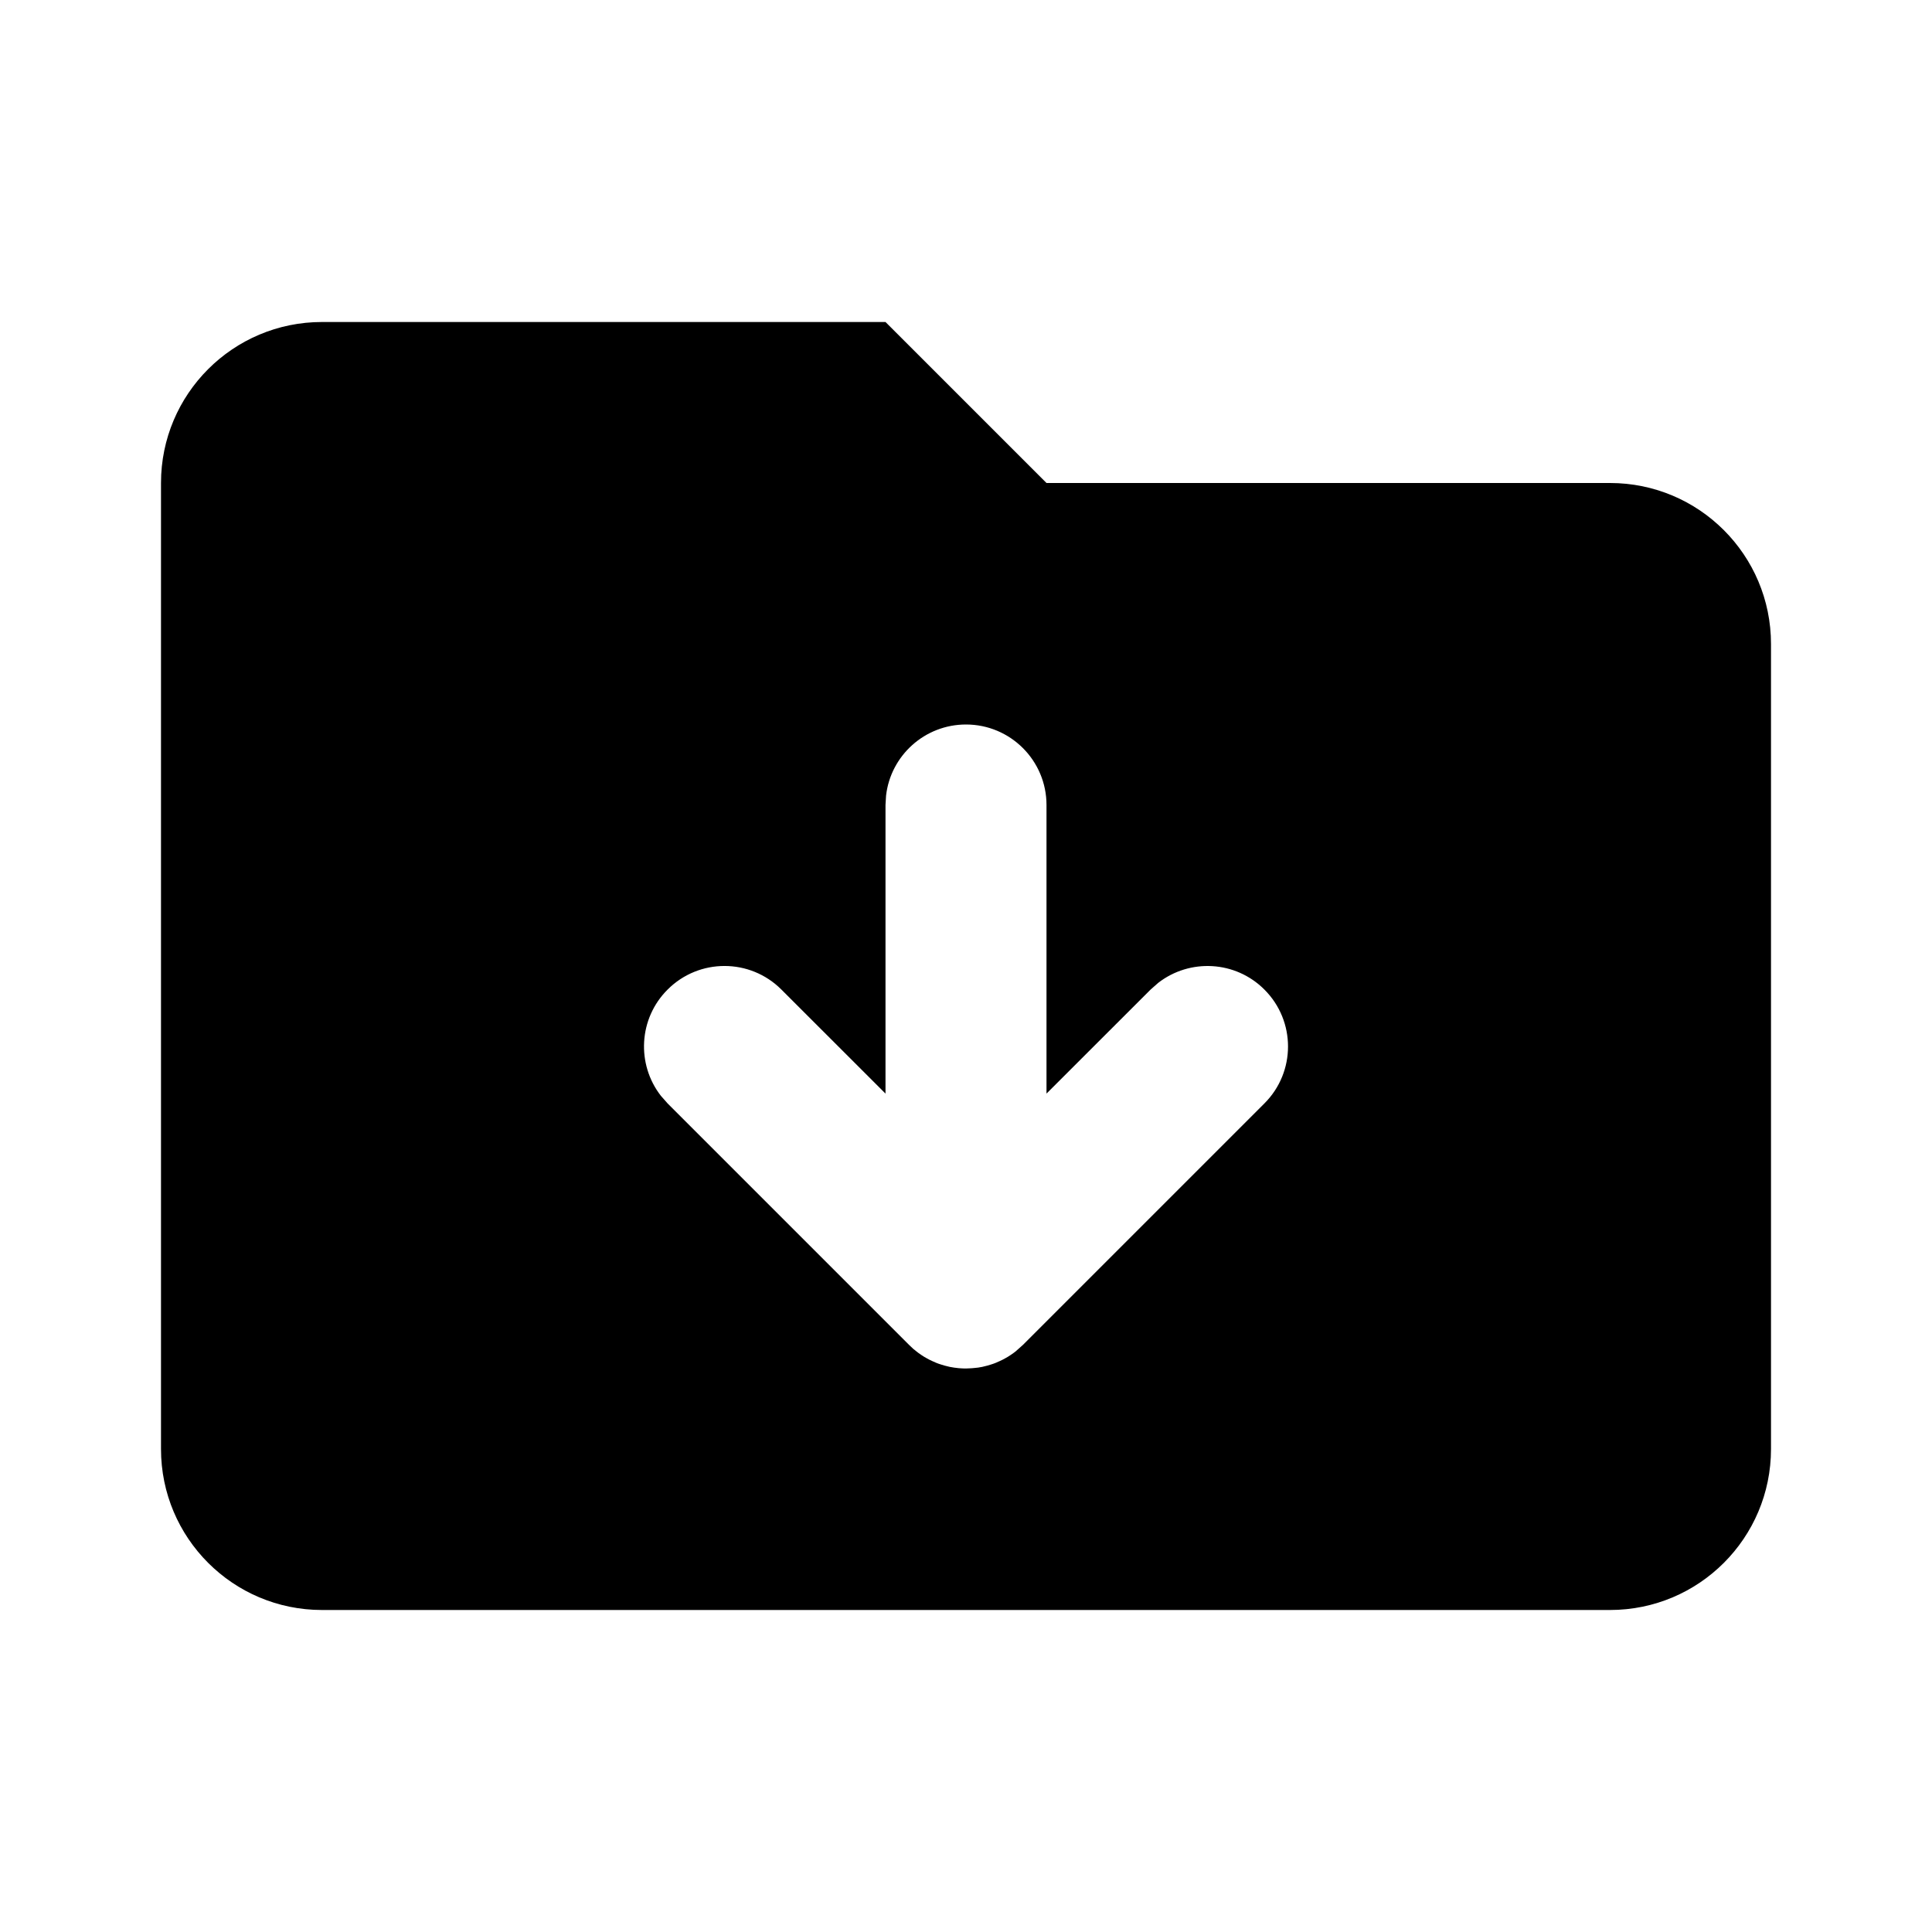 <svg xmlns="http://www.w3.org/2000/svg" width="24" height="24" viewBox="0 0 24 24">
  <path d="M11,4 L13,6 L20,6 C21.105,6 22,6.895 22,8 L22,18 C22,19.105 21.105,20 20,20 L4,20 C2.895,20 2,19.105 2,18 L2,6 C2,4.895 2.895,4 4,4 L11,4 Z M12,9 C11.487,9 11.064,9.386 11.007,9.883 L11,10 L11,13.585 L9.707,12.293 C9.317,11.902 8.683,11.902 8.293,12.293 C7.932,12.653 7.905,13.221 8.21,13.613 L8.293,13.707 L11.293,16.707 L11.347,16.758 L11.347,16.758 L11.359,16.767 L11.375,16.78 L11.378,16.783 L11.383,16.787 L11.38,16.784 L11.405,16.804 L11.405,16.804 C11.429,16.822 11.454,16.838 11.479,16.854 L11.516,16.875 L11.516,16.875 C11.536,16.886 11.556,16.897 11.577,16.906 L11.629,16.929 L11.629,16.929 C11.648,16.937 11.668,16.944 11.688,16.95 C11.703,16.955 11.719,16.96 11.734,16.964 C11.756,16.97 11.777,16.975 11.799,16.98 C11.817,16.983 11.834,16.986 11.852,16.989 L11.91,16.996 L11.91,16.996 C11.921,16.997 11.931,16.998 11.941,16.998 L11.981,17 C11.987,17 11.994,17 12,17 L12.019,16.999 L12.045,16.998 L12.08,16.996 L12.149,16.989 L12.149,16.989 C12.166,16.986 12.183,16.983 12.201,16.98 C12.223,16.975 12.244,16.97 12.266,16.964 C12.281,16.96 12.297,16.955 12.312,16.95 C12.332,16.944 12.352,16.937 12.371,16.929 L12.423,16.906 L12.423,16.906 C12.444,16.897 12.464,16.886 12.484,16.875 C12.496,16.869 12.509,16.861 12.521,16.854 C12.546,16.838 12.571,16.822 12.595,16.804 C12.601,16.799 12.607,16.795 12.613,16.79 C12.62,16.785 12.623,16.783 12.625,16.78 L12.707,16.707 L15.707,13.707 C16.098,13.317 16.098,12.683 15.707,12.293 C15.347,11.932 14.779,11.905 14.387,12.21 L14.293,12.293 L13,13.585 L13,10 C13,9.448 12.552,9 12,9 Z"/>
</svg>
